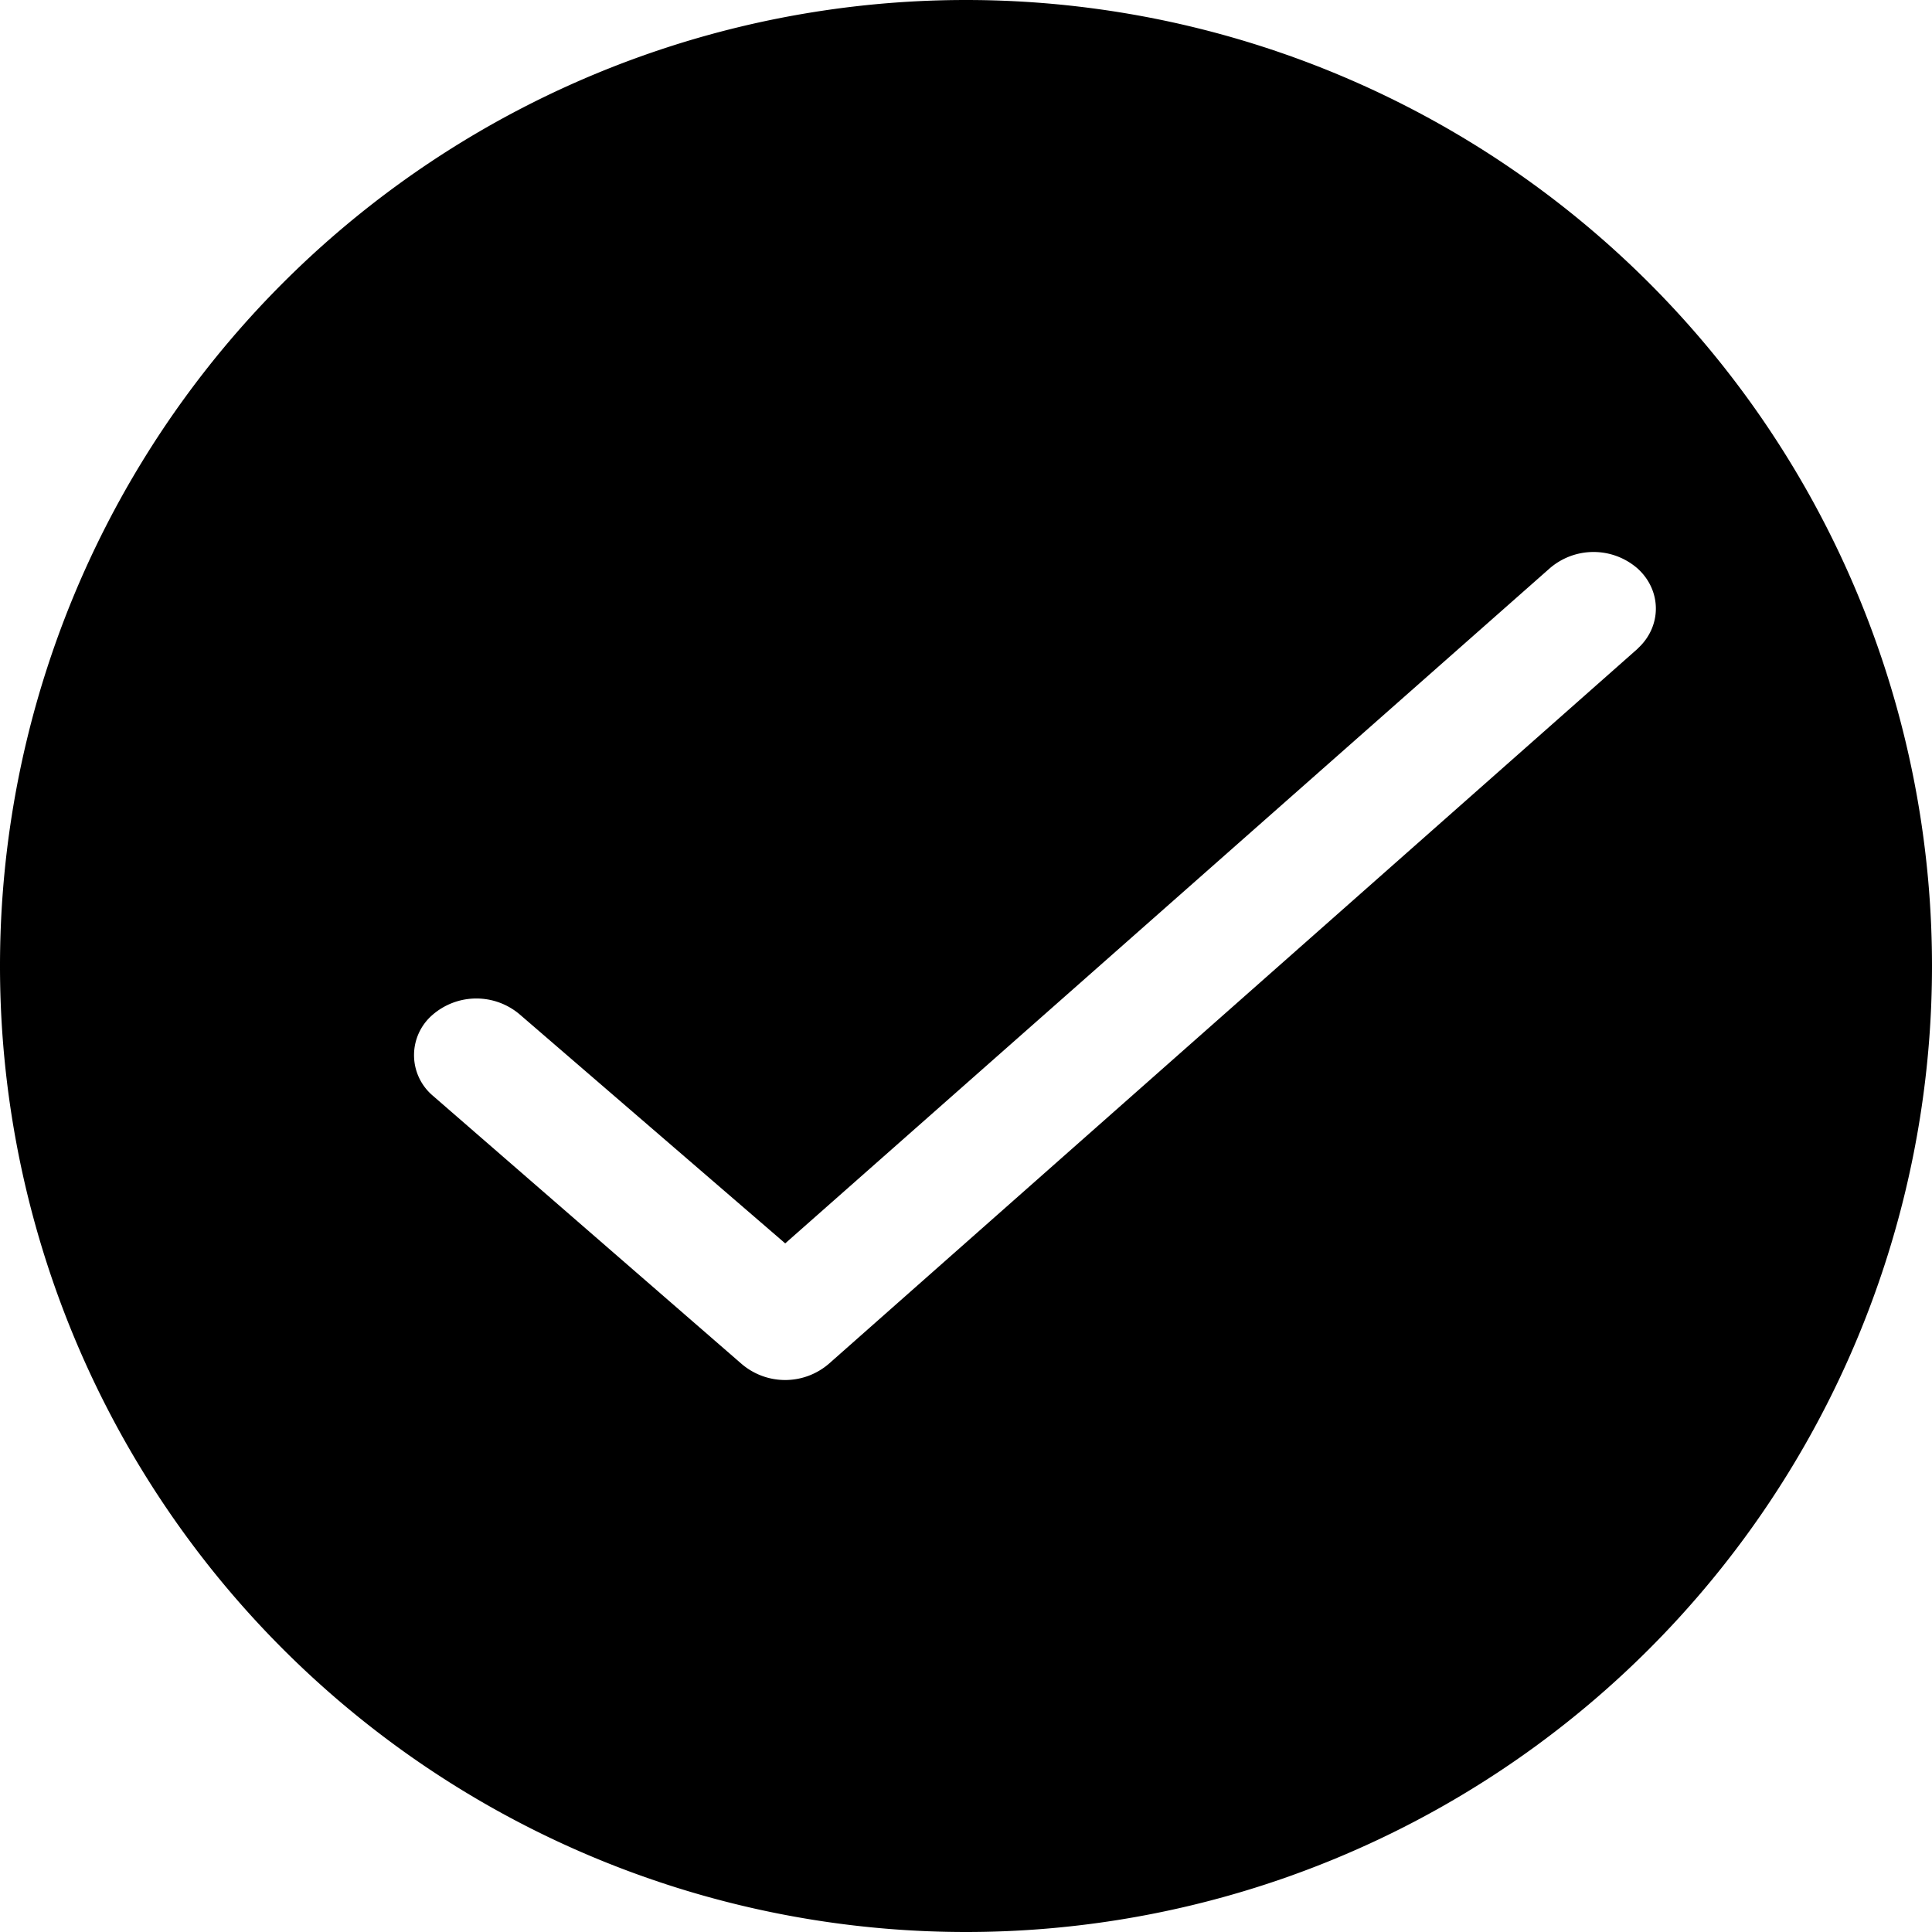 <?xml version="1.0" standalone="no"?><!DOCTYPE svg PUBLIC "-//W3C//DTD SVG 1.1//EN" "http://www.w3.org/Graphics/SVG/1.1/DTD/svg11.dtd"><svg t="1559280871804" class="icon" style="" viewBox="0 0 1024 1024" version="1.1" xmlns="http://www.w3.org/2000/svg" p-id="3514" xmlns:xlink="http://www.w3.org/1999/xlink" width="200" height="200"><defs><style type="text/css"></style></defs><path d="M512 0a512 512 0 1 0 0 1024A512 512 0 0 0 512 0z m356.059 343.771L439.515 722.651a35.474 35.474 0 0 1-46.738 0L229.083 580.462a28.16 28.16 0 0 1 0-42.423 35.474 35.474 0 0 1 46.811 0L416.183 659.017l405.065-357.669a35.474 35.474 0 0 1 46.738 0c12.873 11.703 12.873 30.72 0 42.423z" p-id="3515"></path></svg>